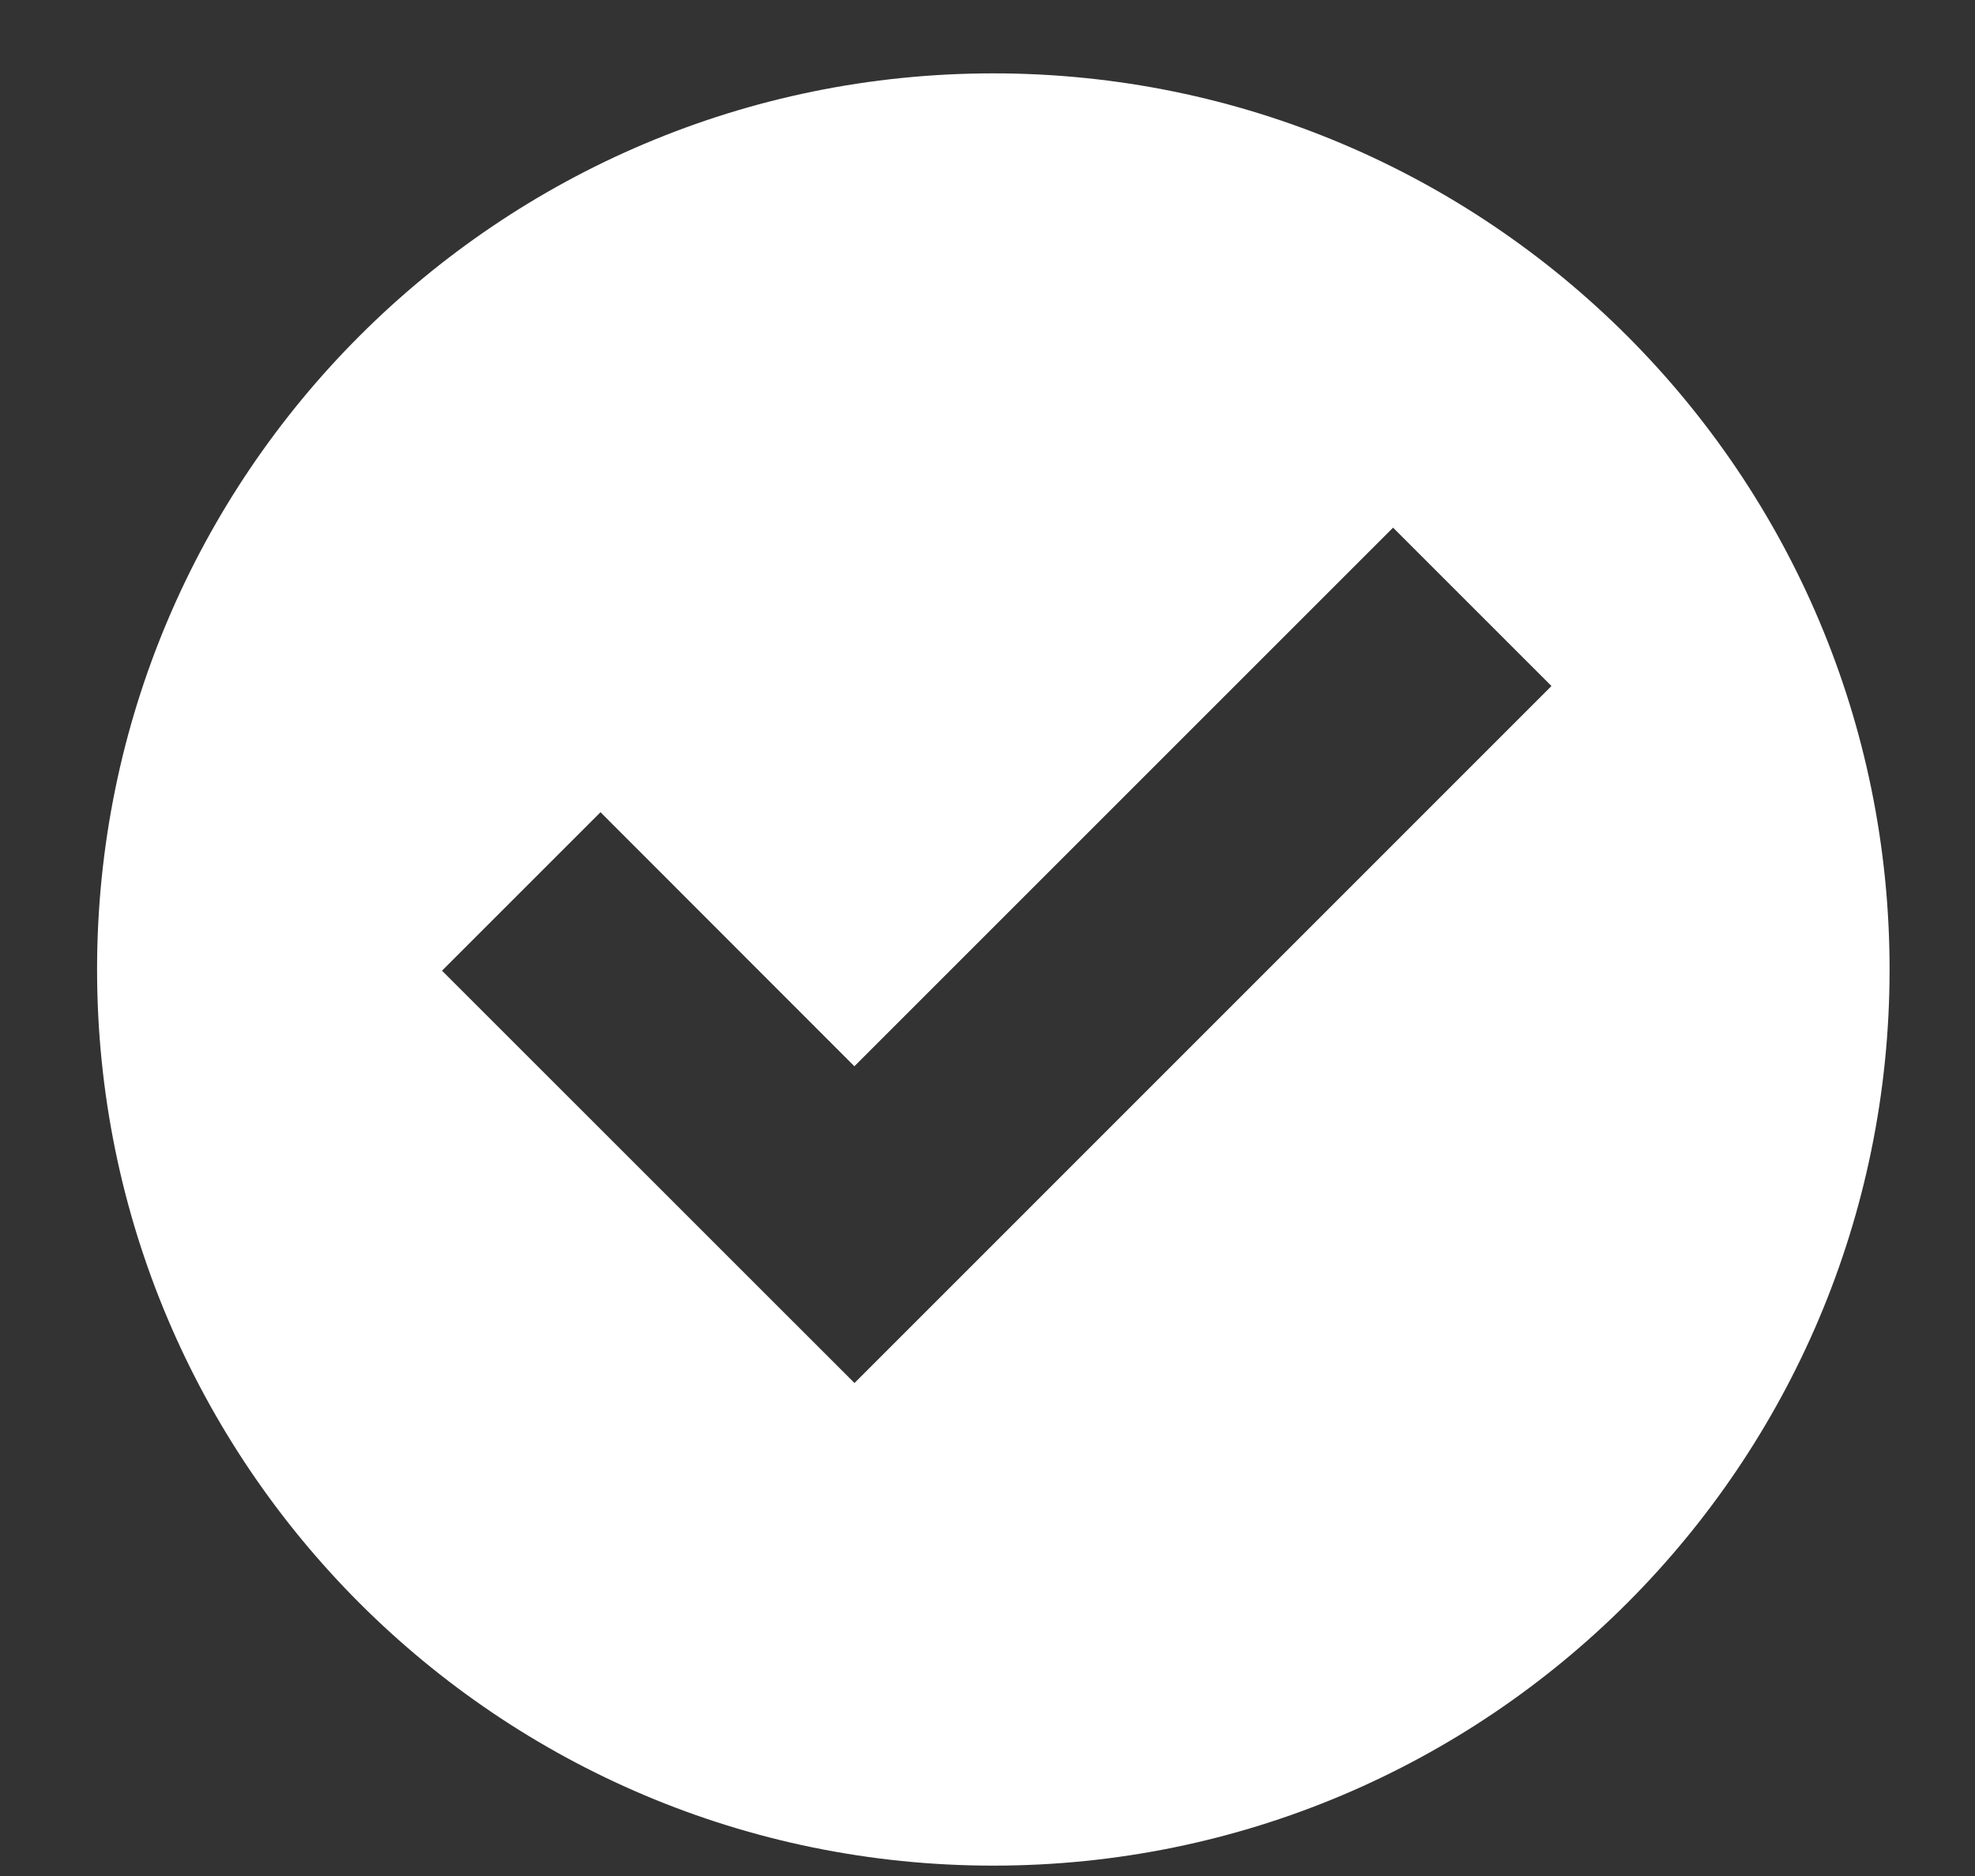 <svg width="20" height="19" viewBox="0 0 20 19" fill="none" xmlns="http://www.w3.org/2000/svg">
<rect x="0" y="0" width="20" height="19" fill="#333333" stroke="none"/>
<path d="M10.059 0.743C5.047 0.743 0.983 4.807 0.983 9.819C0.983 14.832 5.047 18.895 10.059 18.895C15.072 18.895 19.135 14.832 19.135 9.819C19.135 4.807 15.072 0.743 10.059 0.743ZM8.653 14.007L4.476 9.831L6.081 8.226L8.652 10.799L14.107 5.344L15.711 6.948L8.653 14.007Z" fill="white"/>
</svg>
